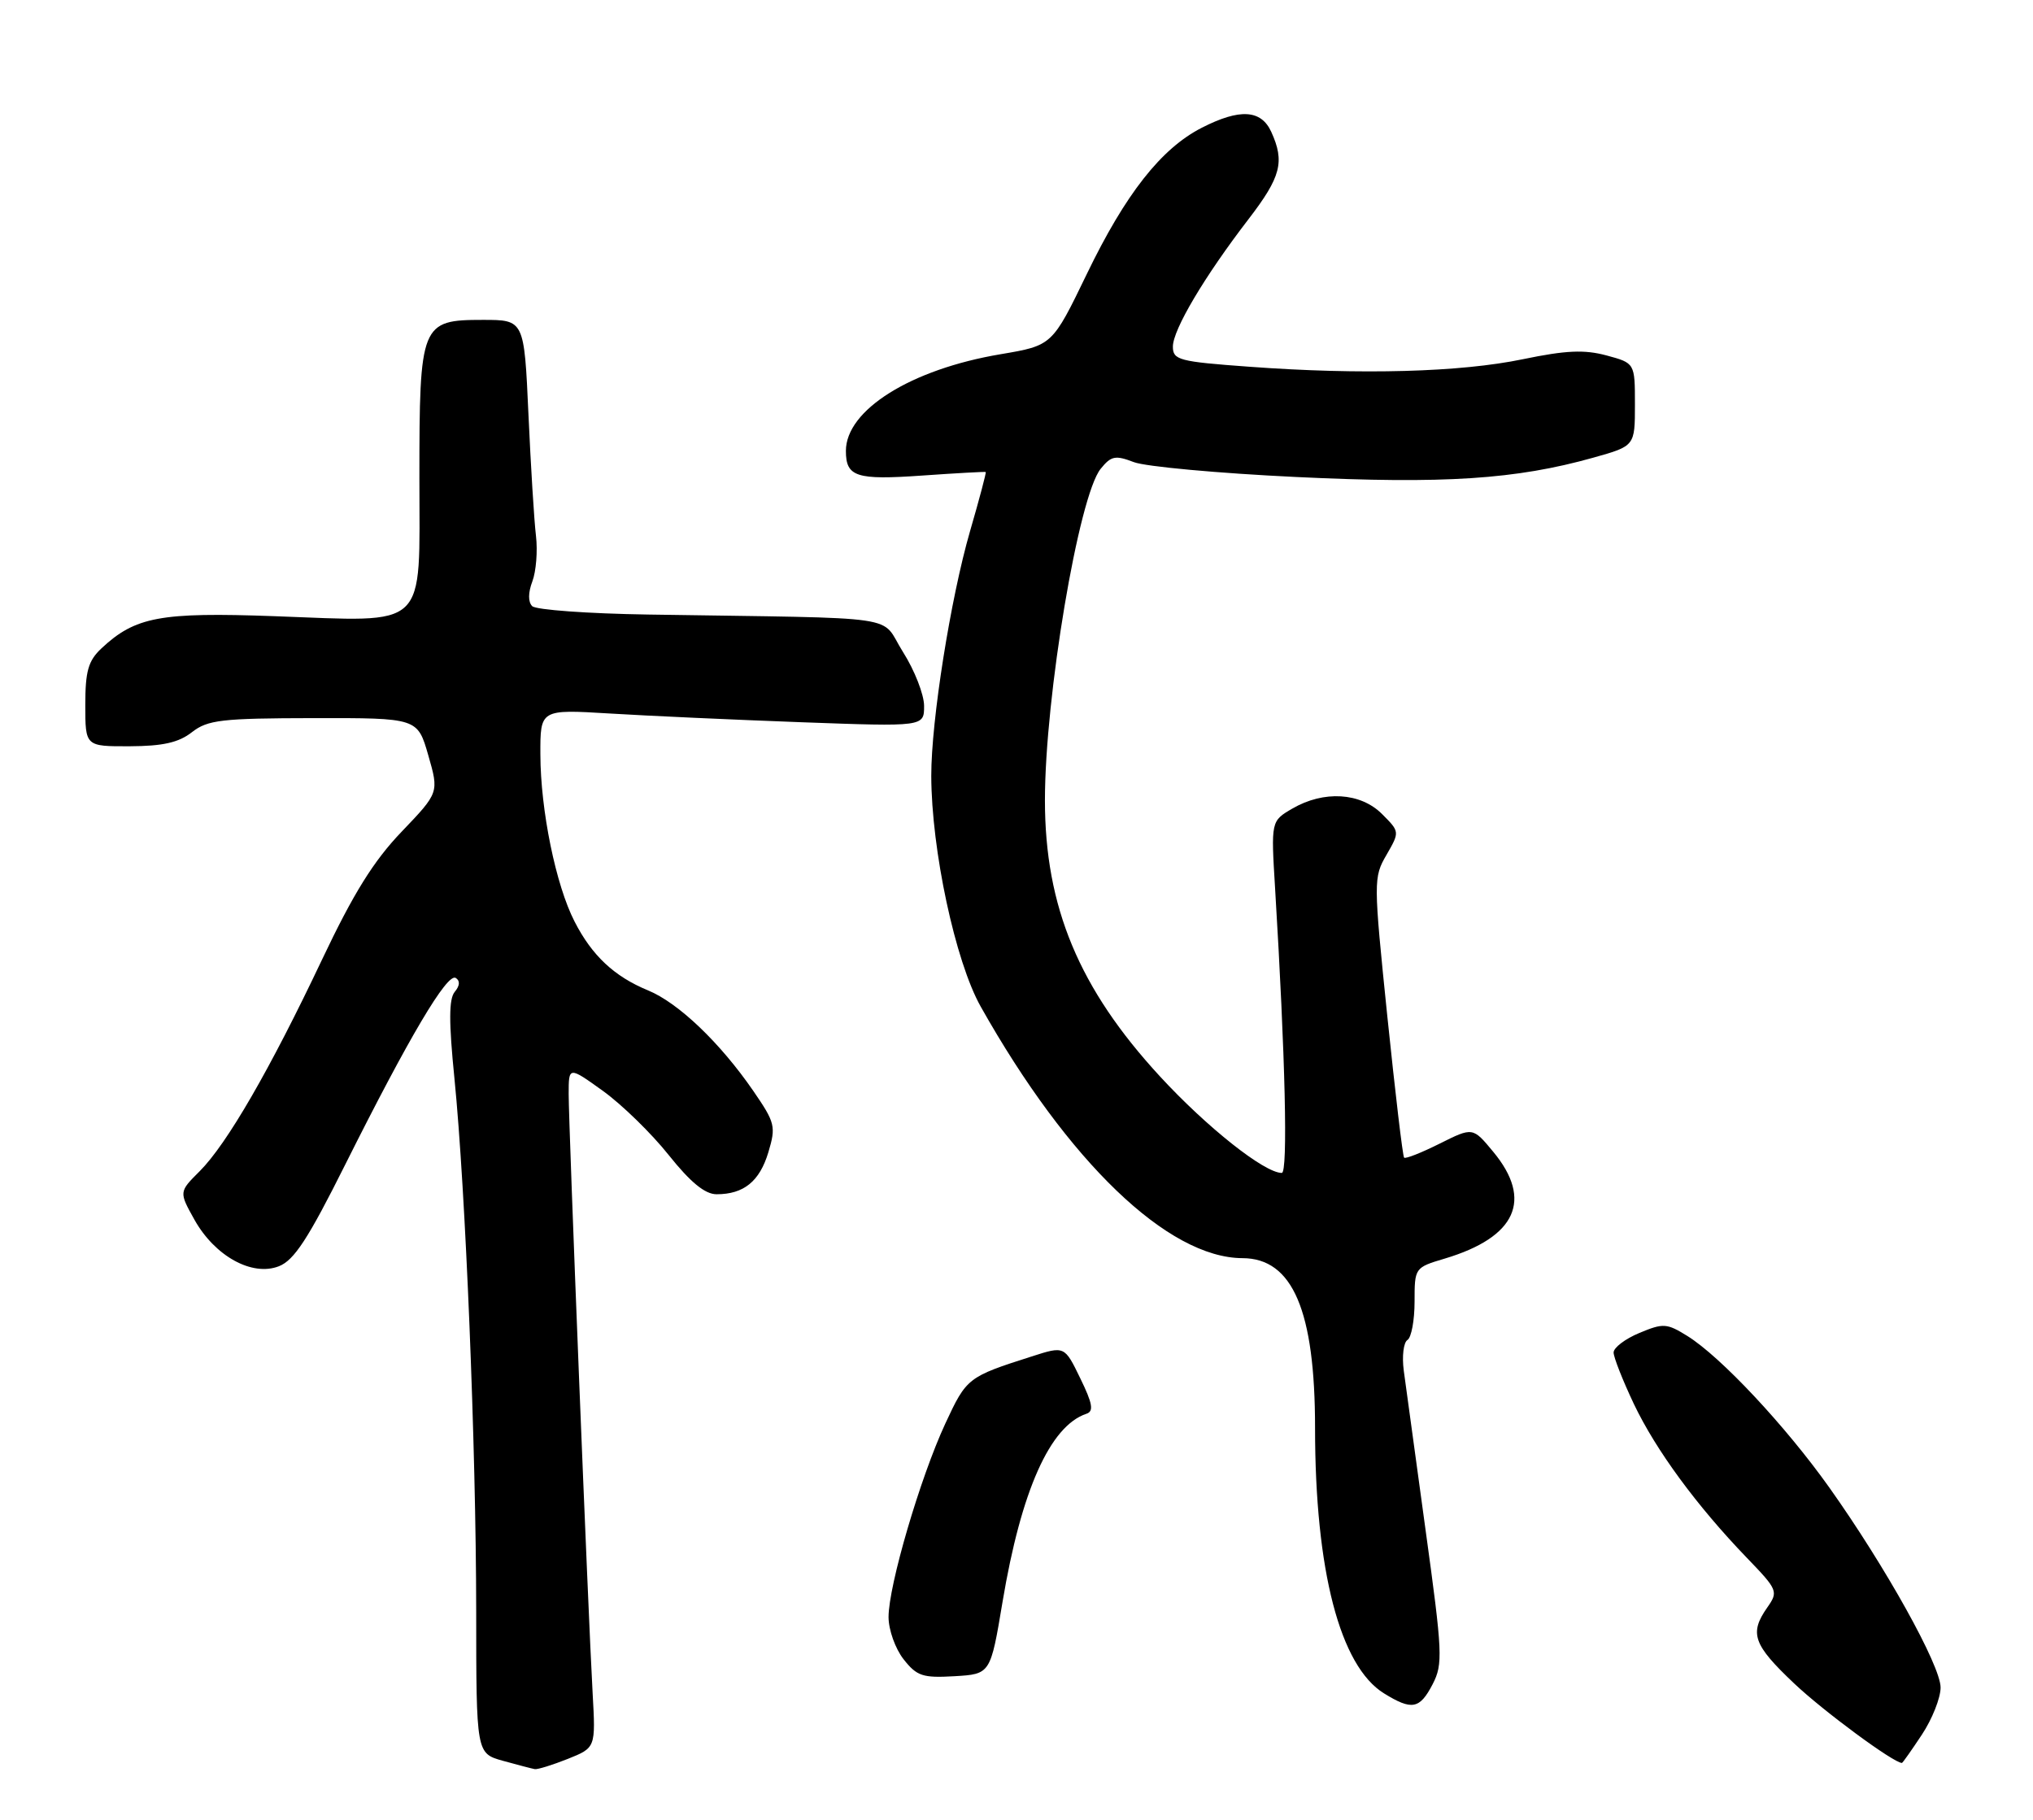 <?xml version="1.0" encoding="UTF-8" standalone="no"?>
<!DOCTYPE svg PUBLIC "-//W3C//DTD SVG 1.1//EN" "http://www.w3.org/Graphics/SVG/1.1/DTD/svg11.dtd" >
<svg xmlns="http://www.w3.org/2000/svg" xmlns:xlink="http://www.w3.org/1999/xlink" version="1.1" viewBox="0 0 286 256">
 <g >
 <path fill="currentColor"
d=" M 79.88 247.43 C 83.80 245.86 83.80 245.86 83.37 238.18 C 82.74 226.97 80.00 158.49 80.00 153.91 C 80.00 150.00 80.00 150.00 84.83 153.47 C 87.48 155.38 91.64 159.43 94.06 162.47 C 97.14 166.33 99.18 168.00 100.81 168.00 C 104.63 168.00 106.86 166.19 108.09 162.10 C 109.18 158.46 109.05 157.94 105.97 153.46 C 101.32 146.70 95.43 141.07 91.16 139.32 C 86.41 137.36 83.28 134.43 80.83 129.64 C 78.19 124.51 76.04 113.98 76.02 106.14 C 76.00 99.78 76.00 99.78 85.75 100.37 C 91.11 100.70 103.26 101.25 112.75 101.60 C 130.00 102.23 130.00 102.23 130.00 99.31 C 130.00 97.71 128.66 94.28 127.02 91.70 C 123.66 86.39 128.05 87.03 91.15 86.45 C 82.71 86.32 75.39 85.79 74.87 85.27 C 74.28 84.68 74.29 83.38 74.89 81.79 C 75.42 80.39 75.65 77.51 75.40 75.38 C 75.14 73.24 74.67 65.54 74.34 58.25 C 73.74 45.00 73.74 45.00 67.93 45.00 C 59.21 45.00 59.00 45.51 59.00 67.25 C 59.00 88.86 60.47 87.47 38.56 86.68 C 22.54 86.10 19.02 86.76 14.26 91.22 C 12.41 92.96 12.00 94.42 12.00 99.17 C 12.00 105.00 12.00 105.00 18.25 104.98 C 22.91 104.96 25.14 104.46 27.00 103.00 C 29.22 101.27 31.15 101.04 44.12 101.02 C 58.74 101.00 58.74 101.00 60.25 106.25 C 61.76 111.50 61.76 111.50 56.50 117.00 C 52.56 121.11 49.73 125.65 45.29 135.02 C 37.97 150.47 31.92 160.93 28.09 164.76 C 25.17 167.67 25.17 167.67 27.36 171.59 C 30.23 176.71 35.46 179.60 39.23 178.13 C 41.38 177.29 43.34 174.29 48.59 163.78 C 57.52 145.94 62.91 136.83 64.11 137.57 C 64.74 137.96 64.70 138.66 63.97 139.53 C 63.14 140.53 63.13 143.74 63.93 151.71 C 65.50 167.45 66.97 203.45 66.99 226.57 C 67.00 246.65 67.00 246.65 70.75 247.70 C 72.81 248.27 74.83 248.80 75.23 248.87 C 75.63 248.94 77.72 248.29 79.88 247.43 Z  M 270.37 244.02 C 271.82 241.83 273.00 238.85 273.00 237.39 C 273.00 234.30 265.24 220.37 257.34 209.25 C 251.15 200.55 242.08 190.87 237.38 187.94 C 234.48 186.14 233.99 186.11 230.63 187.51 C 228.63 188.34 227.00 189.58 227.00 190.26 C 227.00 190.94 228.29 194.20 229.85 197.50 C 232.95 204.00 238.67 211.80 245.76 219.16 C 250.10 223.66 250.19 223.89 248.62 226.13 C 246.07 229.77 246.63 231.36 252.39 236.81 C 256.54 240.74 266.39 248.00 267.56 248.00 C 267.66 248.00 268.92 246.21 270.37 244.02 Z  M 201.54 236.93 C 203.01 234.08 202.94 232.55 200.54 215.18 C 199.13 204.91 197.75 194.84 197.48 192.81 C 197.21 190.78 197.45 188.84 198.00 188.50 C 198.55 188.16 199.00 185.73 199.00 183.10 C 199.00 178.34 199.02 178.31 203.25 177.05 C 213.30 174.04 215.68 168.80 210.07 162.03 C 207.19 158.55 207.19 158.55 202.53 160.88 C 199.97 162.16 197.72 163.05 197.53 162.85 C 197.33 162.66 196.28 153.72 195.17 143.00 C 193.21 123.90 193.21 123.43 195.05 120.26 C 196.92 117.01 196.92 117.01 194.42 114.51 C 191.39 111.48 186.23 111.17 181.80 113.75 C 178.80 115.50 178.80 115.50 179.38 125.00 C 180.82 148.68 181.20 165.00 180.32 165.00 C 177.88 165.00 169.79 158.59 163.19 151.43 C 151.80 139.08 147.00 127.57 147.00 112.58 C 147.00 98.01 151.75 69.77 154.84 65.95 C 156.31 64.13 156.90 64.01 159.51 65.01 C 161.16 65.64 171.42 66.58 182.31 67.10 C 203.16 68.10 213.24 67.44 224.15 64.38 C 230.00 62.74 230.00 62.74 230.00 56.91 C 230.00 51.08 230.00 51.08 226.00 50.00 C 222.87 49.16 220.29 49.28 214.25 50.53 C 205.46 52.36 191.50 52.75 175.75 51.59 C 165.85 50.87 165.00 50.65 165.00 48.76 C 165.00 46.38 169.45 38.88 175.64 30.83 C 180.21 24.88 180.76 22.76 178.84 18.55 C 177.41 15.42 174.41 15.24 169.07 17.97 C 163.36 20.88 158.33 27.28 152.89 38.55 C 148.03 48.60 148.03 48.60 140.76 49.83 C 128.15 51.95 119.00 57.67 119.00 63.43 C 119.00 67.08 120.45 67.55 129.71 66.90 C 134.54 66.56 138.58 66.34 138.67 66.40 C 138.77 66.46 137.78 70.19 136.47 74.70 C 133.72 84.19 131.00 101.37 131.01 109.13 C 131.03 119.55 134.39 135.26 137.97 141.61 C 150.26 163.45 164.32 176.96 174.80 176.99 C 181.85 177.01 185.00 184.38 185.00 200.87 C 185.00 220.93 188.50 234.39 194.71 238.22 C 198.63 240.64 199.72 240.43 201.54 236.93 Z  M 141.04 225.32 C 143.66 209.69 147.72 200.58 152.84 198.88 C 153.89 198.53 153.71 197.45 151.97 193.89 C 149.76 189.33 149.76 189.33 145.13 190.82 C 136.14 193.69 135.98 193.82 132.99 200.25 C 129.45 207.88 125.00 223.05 125.00 227.48 C 125.00 229.27 125.95 231.93 127.11 233.41 C 128.98 235.79 129.80 236.06 134.28 235.80 C 139.34 235.50 139.34 235.50 141.04 225.32 Z "/>
</g>
</svg>